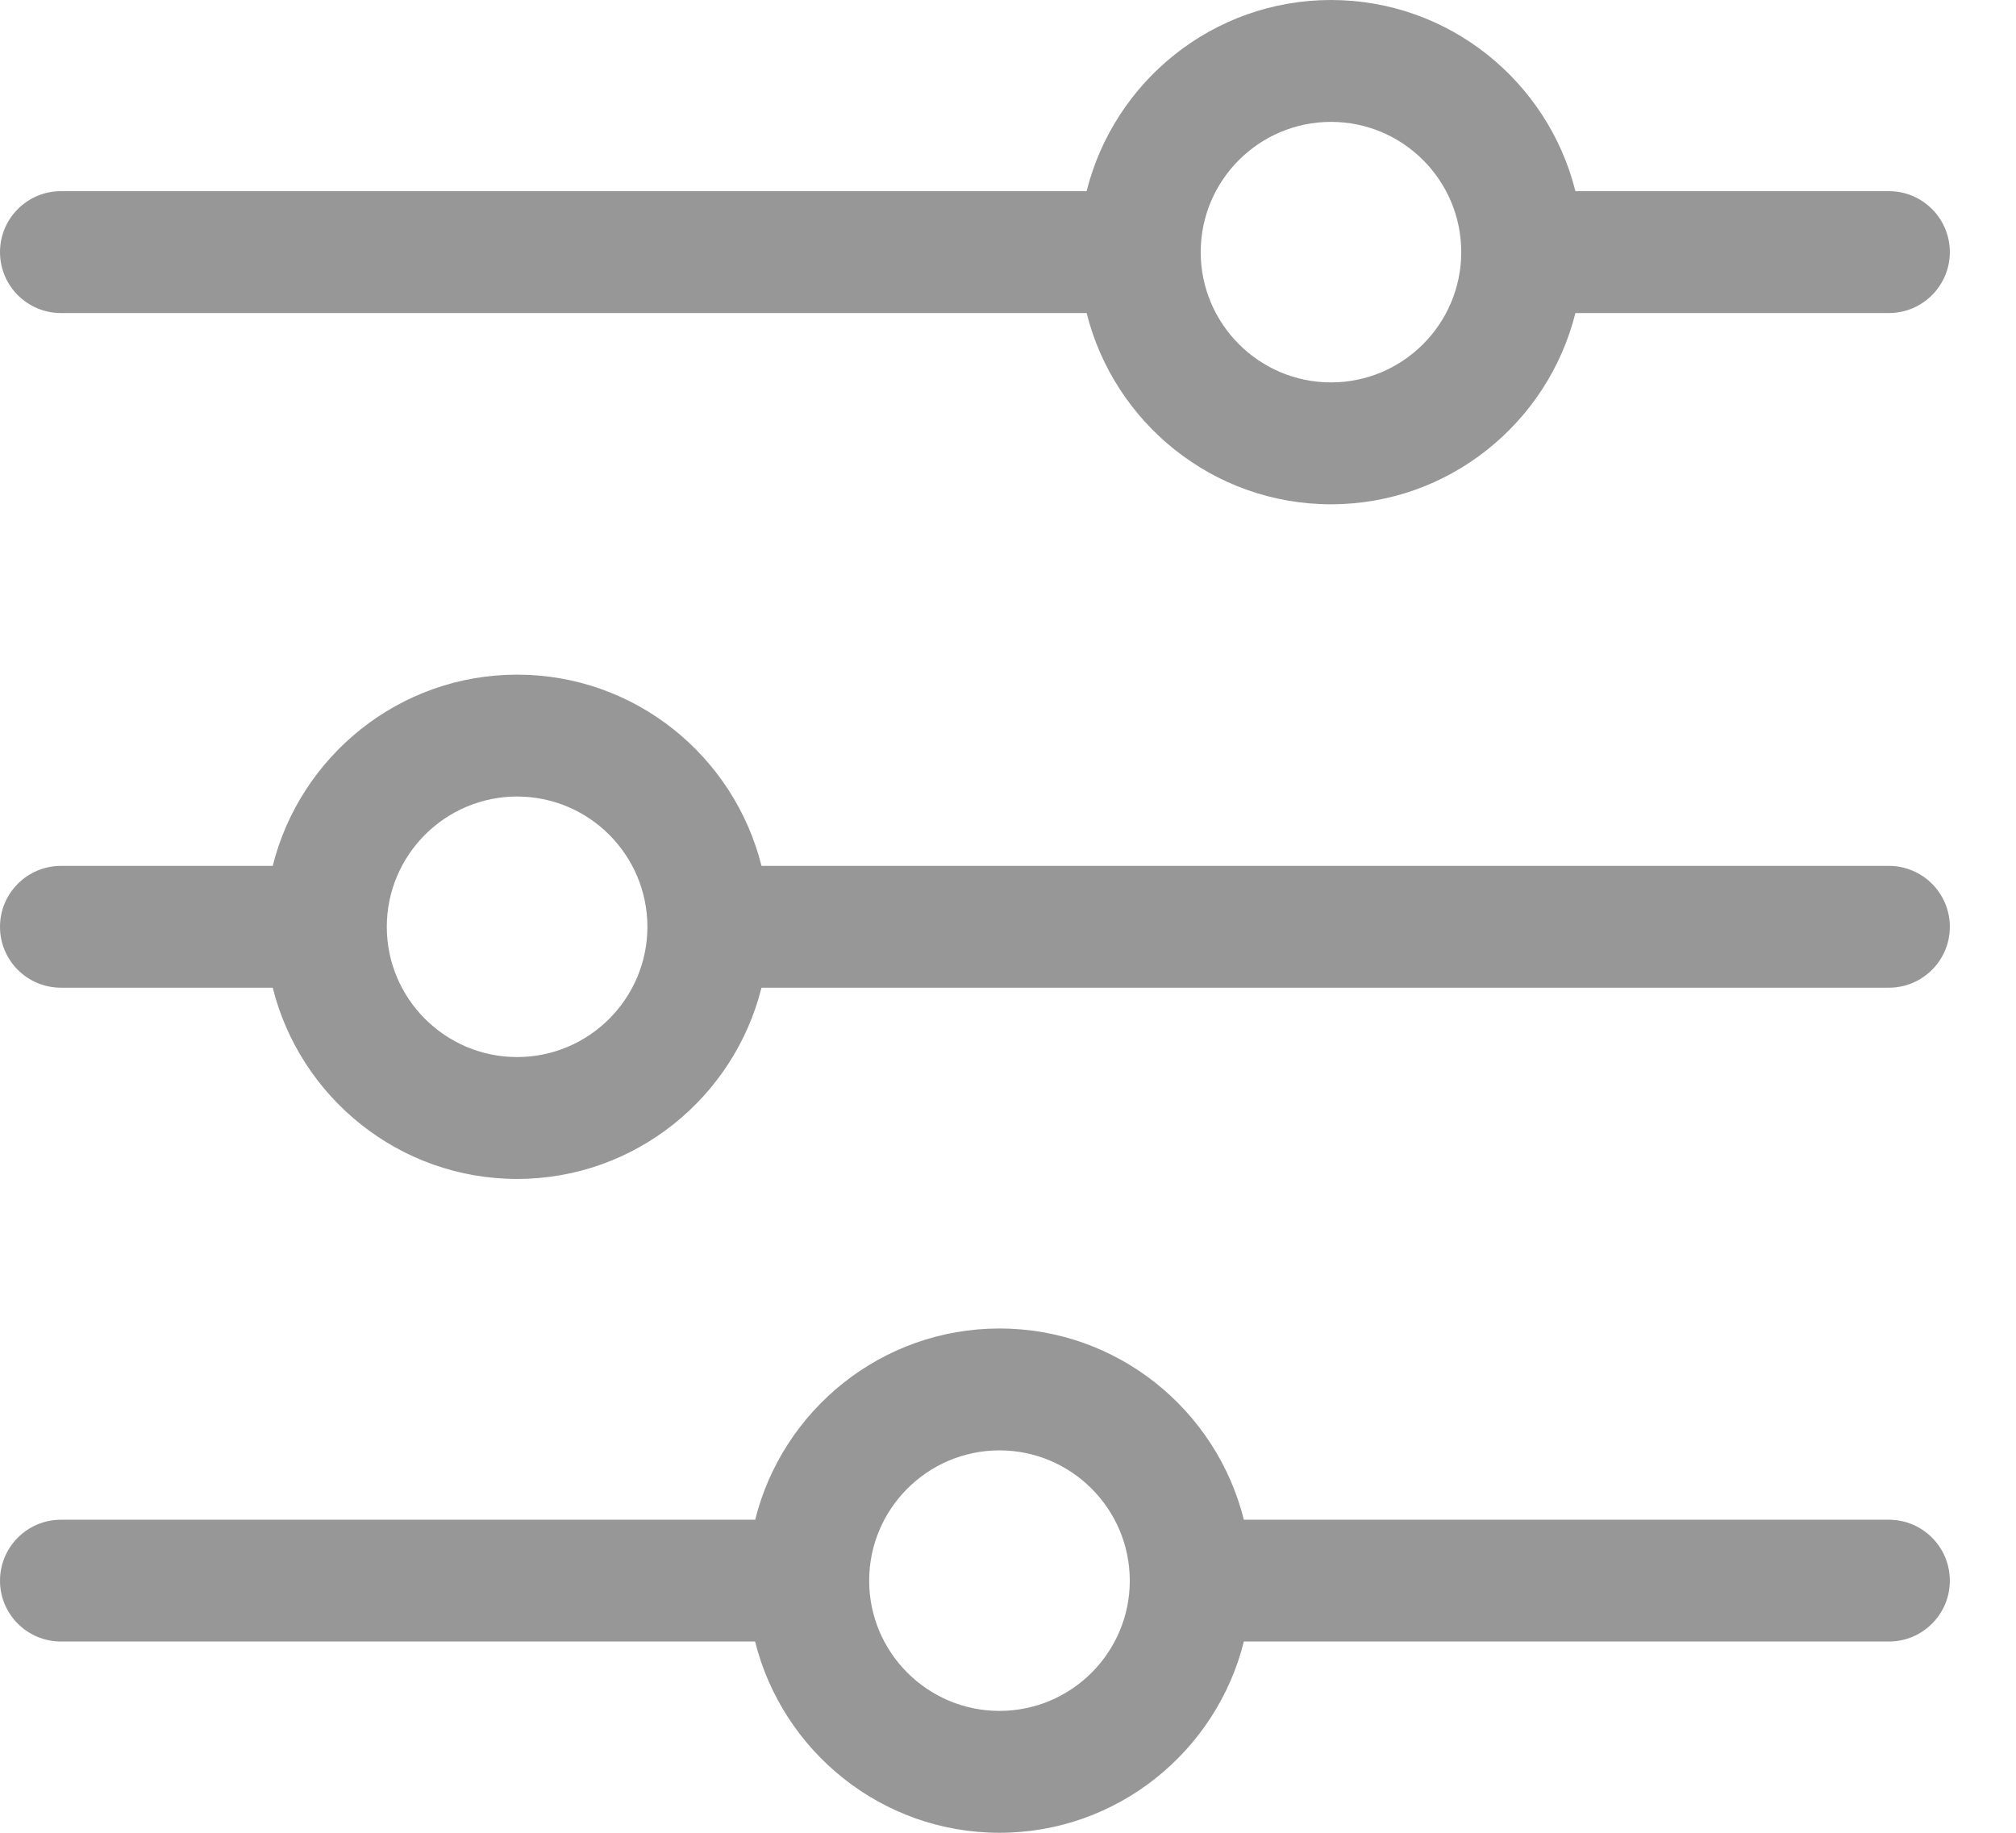 <svg width="22" height="20" viewBox="0 0 22 20" fill="none" xmlns="http://www.w3.org/2000/svg">
<path d="M0.665 3.416H11.858C12.157 4.612 13.237 5.503 14.525 5.503C15.812 5.503 16.893 4.613 17.192 3.416H20.613C20.98 3.416 21.278 3.118 21.278 2.751C21.278 2.384 20.98 2.086 20.613 2.086H17.192C16.893 0.89 15.812 0 14.525 0C13.237 0 12.157 0.89 11.858 2.086H0.665C0.298 2.086 0 2.384 0 2.751C0 3.118 0.297 3.416 0.665 3.416ZM14.525 1.33C15.309 1.33 15.946 1.967 15.946 2.751C15.946 3.535 15.309 4.173 14.525 4.173C13.741 4.173 13.103 3.535 13.103 2.751C13.103 1.967 13.741 1.33 14.525 1.33ZM20.613 9.449H8.31C8.011 8.252 6.931 7.362 5.643 7.362C4.355 7.362 3.275 8.253 2.976 9.449H0.665C0.298 9.449 0 9.747 0 10.114C0 10.481 0.298 10.778 0.665 10.778H2.976C3.275 11.975 4.356 12.865 5.643 12.865C6.93 12.865 8.011 11.975 8.31 10.778H20.613C20.98 10.778 21.278 10.481 21.278 10.114C21.278 9.747 20.98 9.449 20.613 9.449ZM5.643 11.535C4.859 11.535 4.221 10.898 4.221 10.114C4.221 9.33 4.859 8.692 5.643 8.692C6.427 8.692 7.064 9.329 7.065 10.113V10.114V10.114C7.064 10.898 6.427 11.535 5.643 11.535ZM20.613 16.584H13.574C13.275 15.387 12.195 14.497 10.907 14.497C9.62 14.497 8.539 15.387 8.241 16.584H0.665C0.298 16.584 0 16.882 0 17.249C0 17.616 0.298 17.913 0.665 17.913H8.24C8.539 19.11 9.62 20 10.907 20C12.194 20 13.275 19.11 13.574 17.913H20.613C20.98 17.913 21.278 17.616 21.278 17.249C21.278 16.882 20.98 16.584 20.613 16.584ZM10.907 18.67C10.123 18.67 9.485 18.033 9.485 17.249C9.485 16.465 10.123 15.827 10.907 15.827C11.691 15.827 12.328 16.465 12.329 17.248V17.249V17.249C12.329 18.033 11.691 18.67 10.907 18.67Z" fill="#979797"/>
</svg>